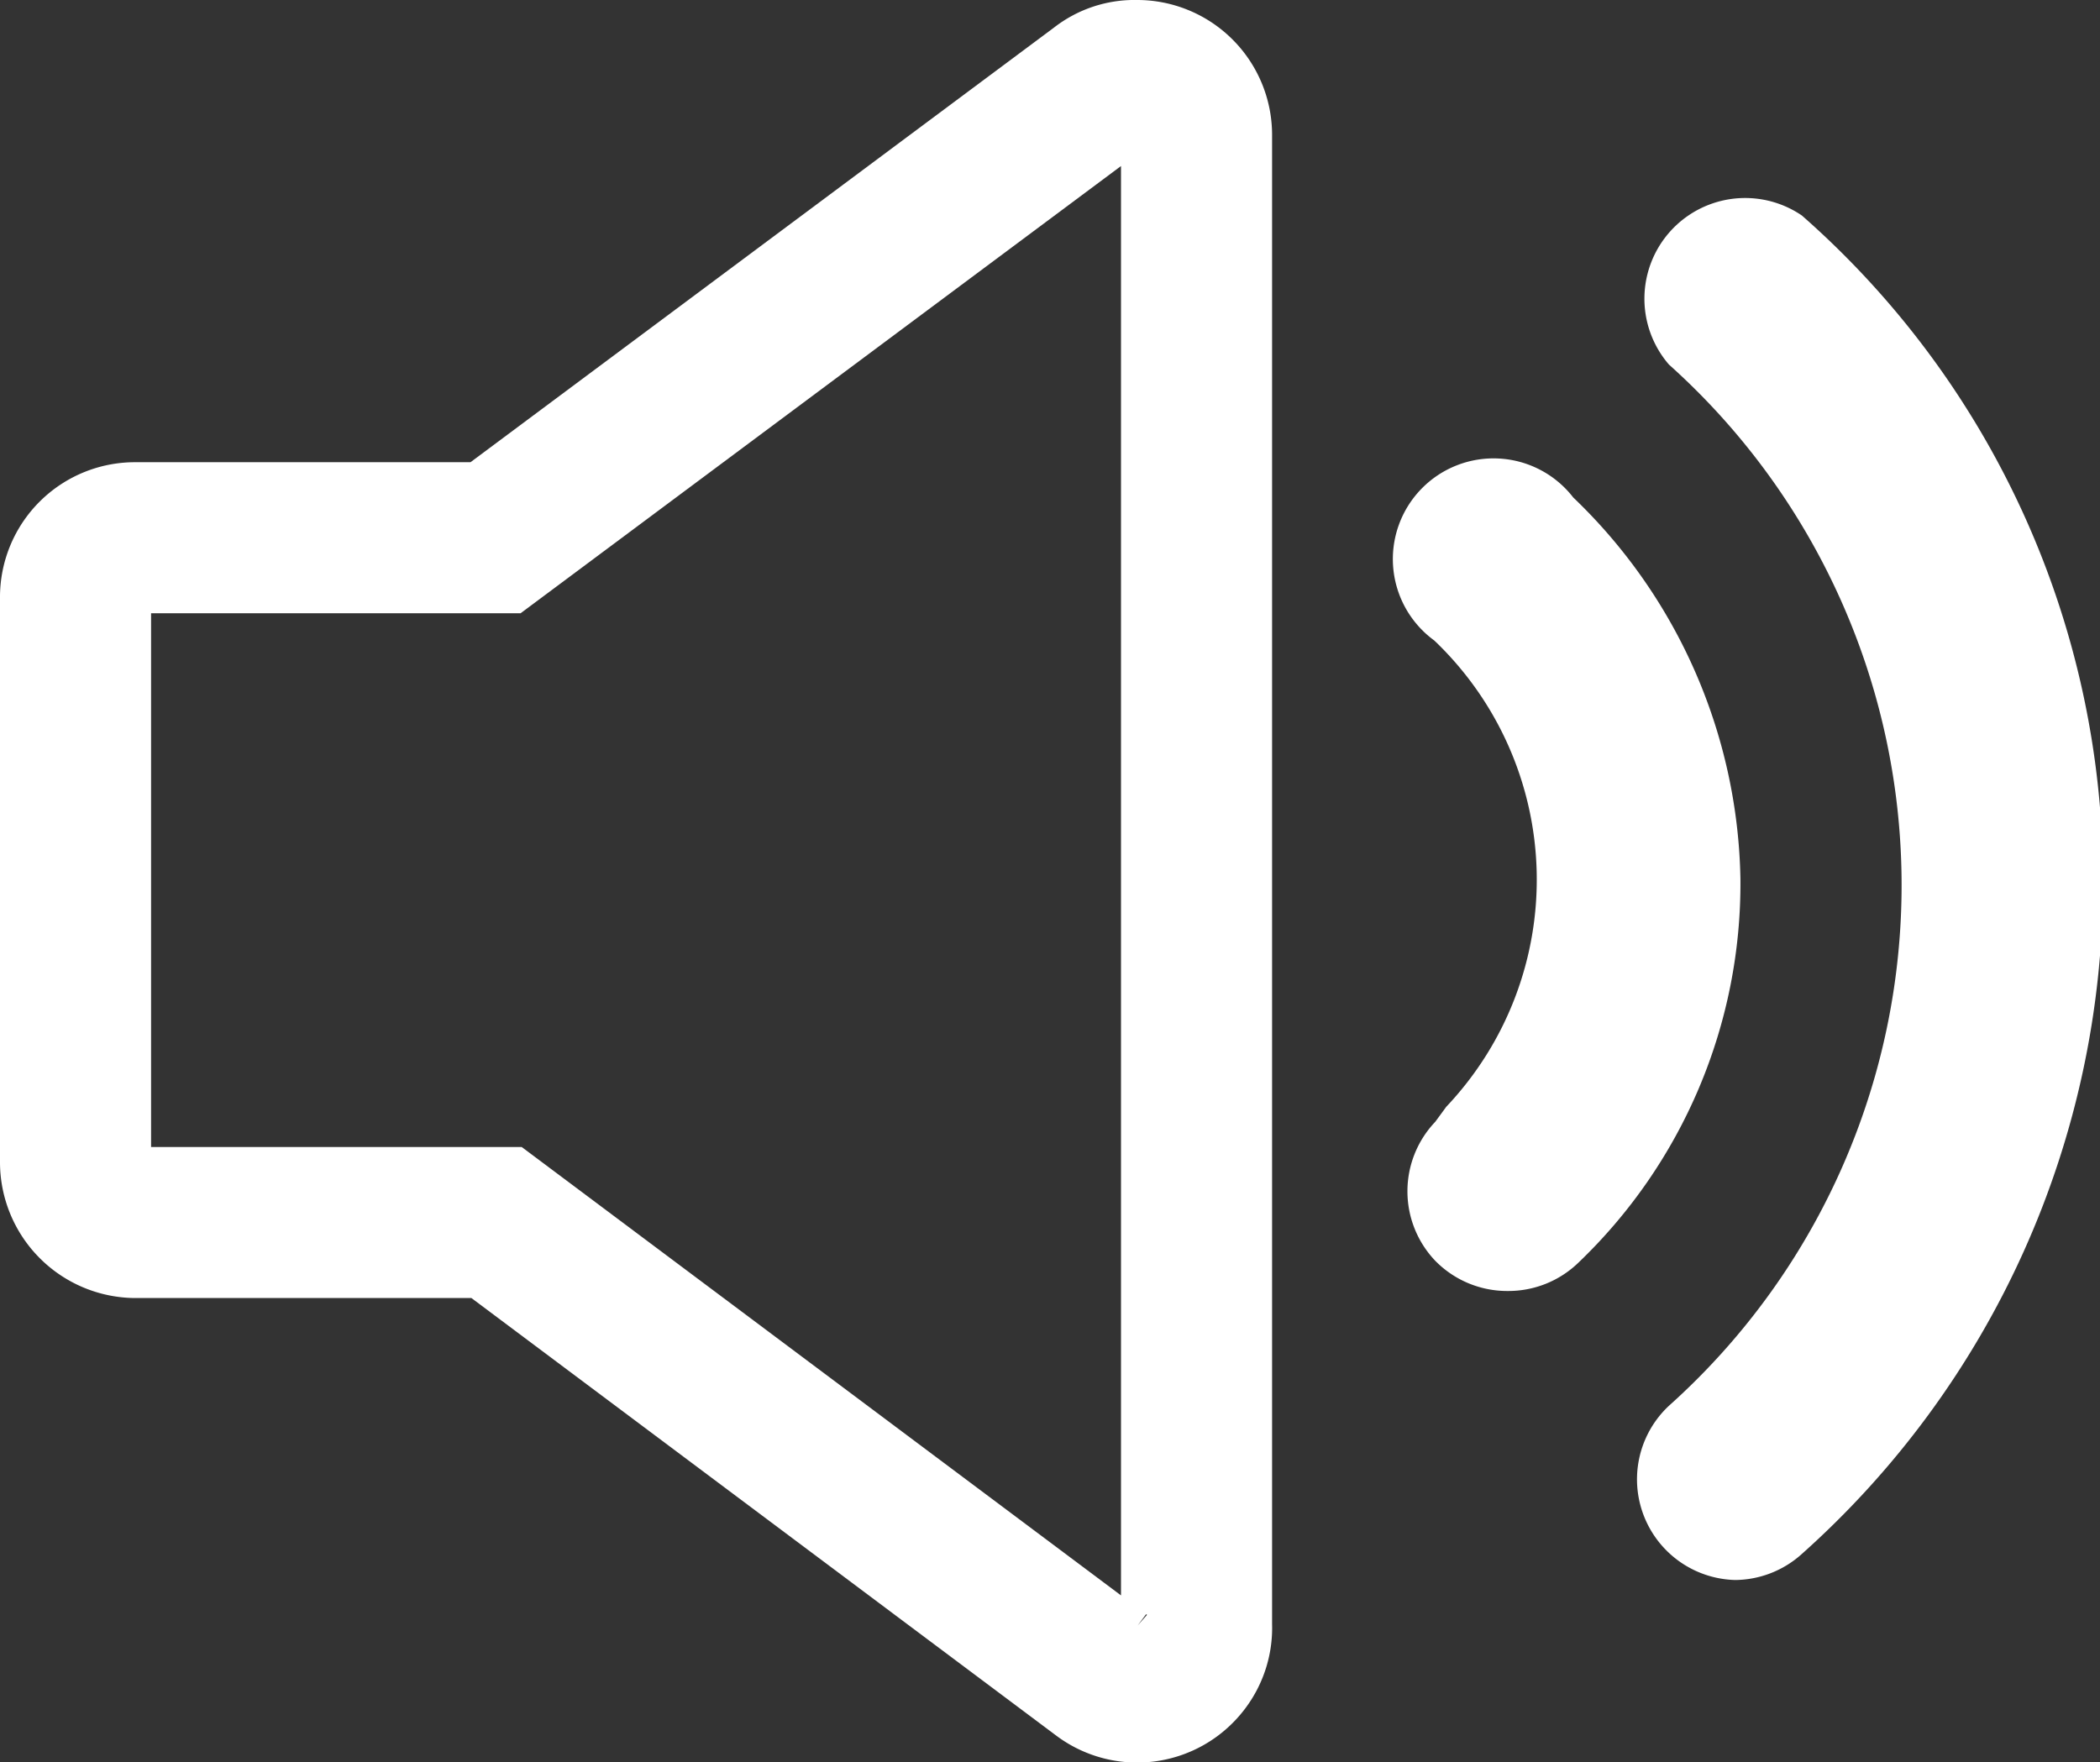 <svg viewBox="0 0 20.85 17.5" xmlns="http://www.w3.org/2000/svg"><rect x="0" y="0" width="20.85" height="17.5" fill="#333333" stroke="none"/><g transform="translate(-239.75 -201.86)"><path d="m255.37 206.8a1 1 0 1 0 -1.38 1.42 3.28 3.28 0 0 1 .12 4.63l-.11.15a1 1 0 0 0 0 1.38 1 1 0 0 0 .72.3 1 1 0 0 0 .7-.28 5.21 5.21 0 0 0 1.61-3.81 5.37 5.37 0 0 0 -1.66-3.79z" fill="#fff"/><path d="m257.64 204a1 1 0 0 0 -1.32 1.48 6.94 6.94 0 0 1 0 10.34 1 1 0 0 0 .66 1.73 1 1 0 0 0 .65-.25 8.94 8.94 0 0 0 3-6.65 8.79 8.79 0 0 0 -2.99-6.65z" fill="#fff"/><path d="m250.67 202.73-6 4.47h-3.57a.59.59 0 0 0 -.6.59v5.61a.6.6 0 0 0 .59.6h3.59l6 4.49a.59.59 0 0 0 .83-.11.58.58 0 0 0 .12-.38v-14.8a.59.59 0 0 0 -.6-.59.55.55 0 0 0 -.36.12z" fill="none" stroke="#fff" stroke-width="1.5"/></g></svg>